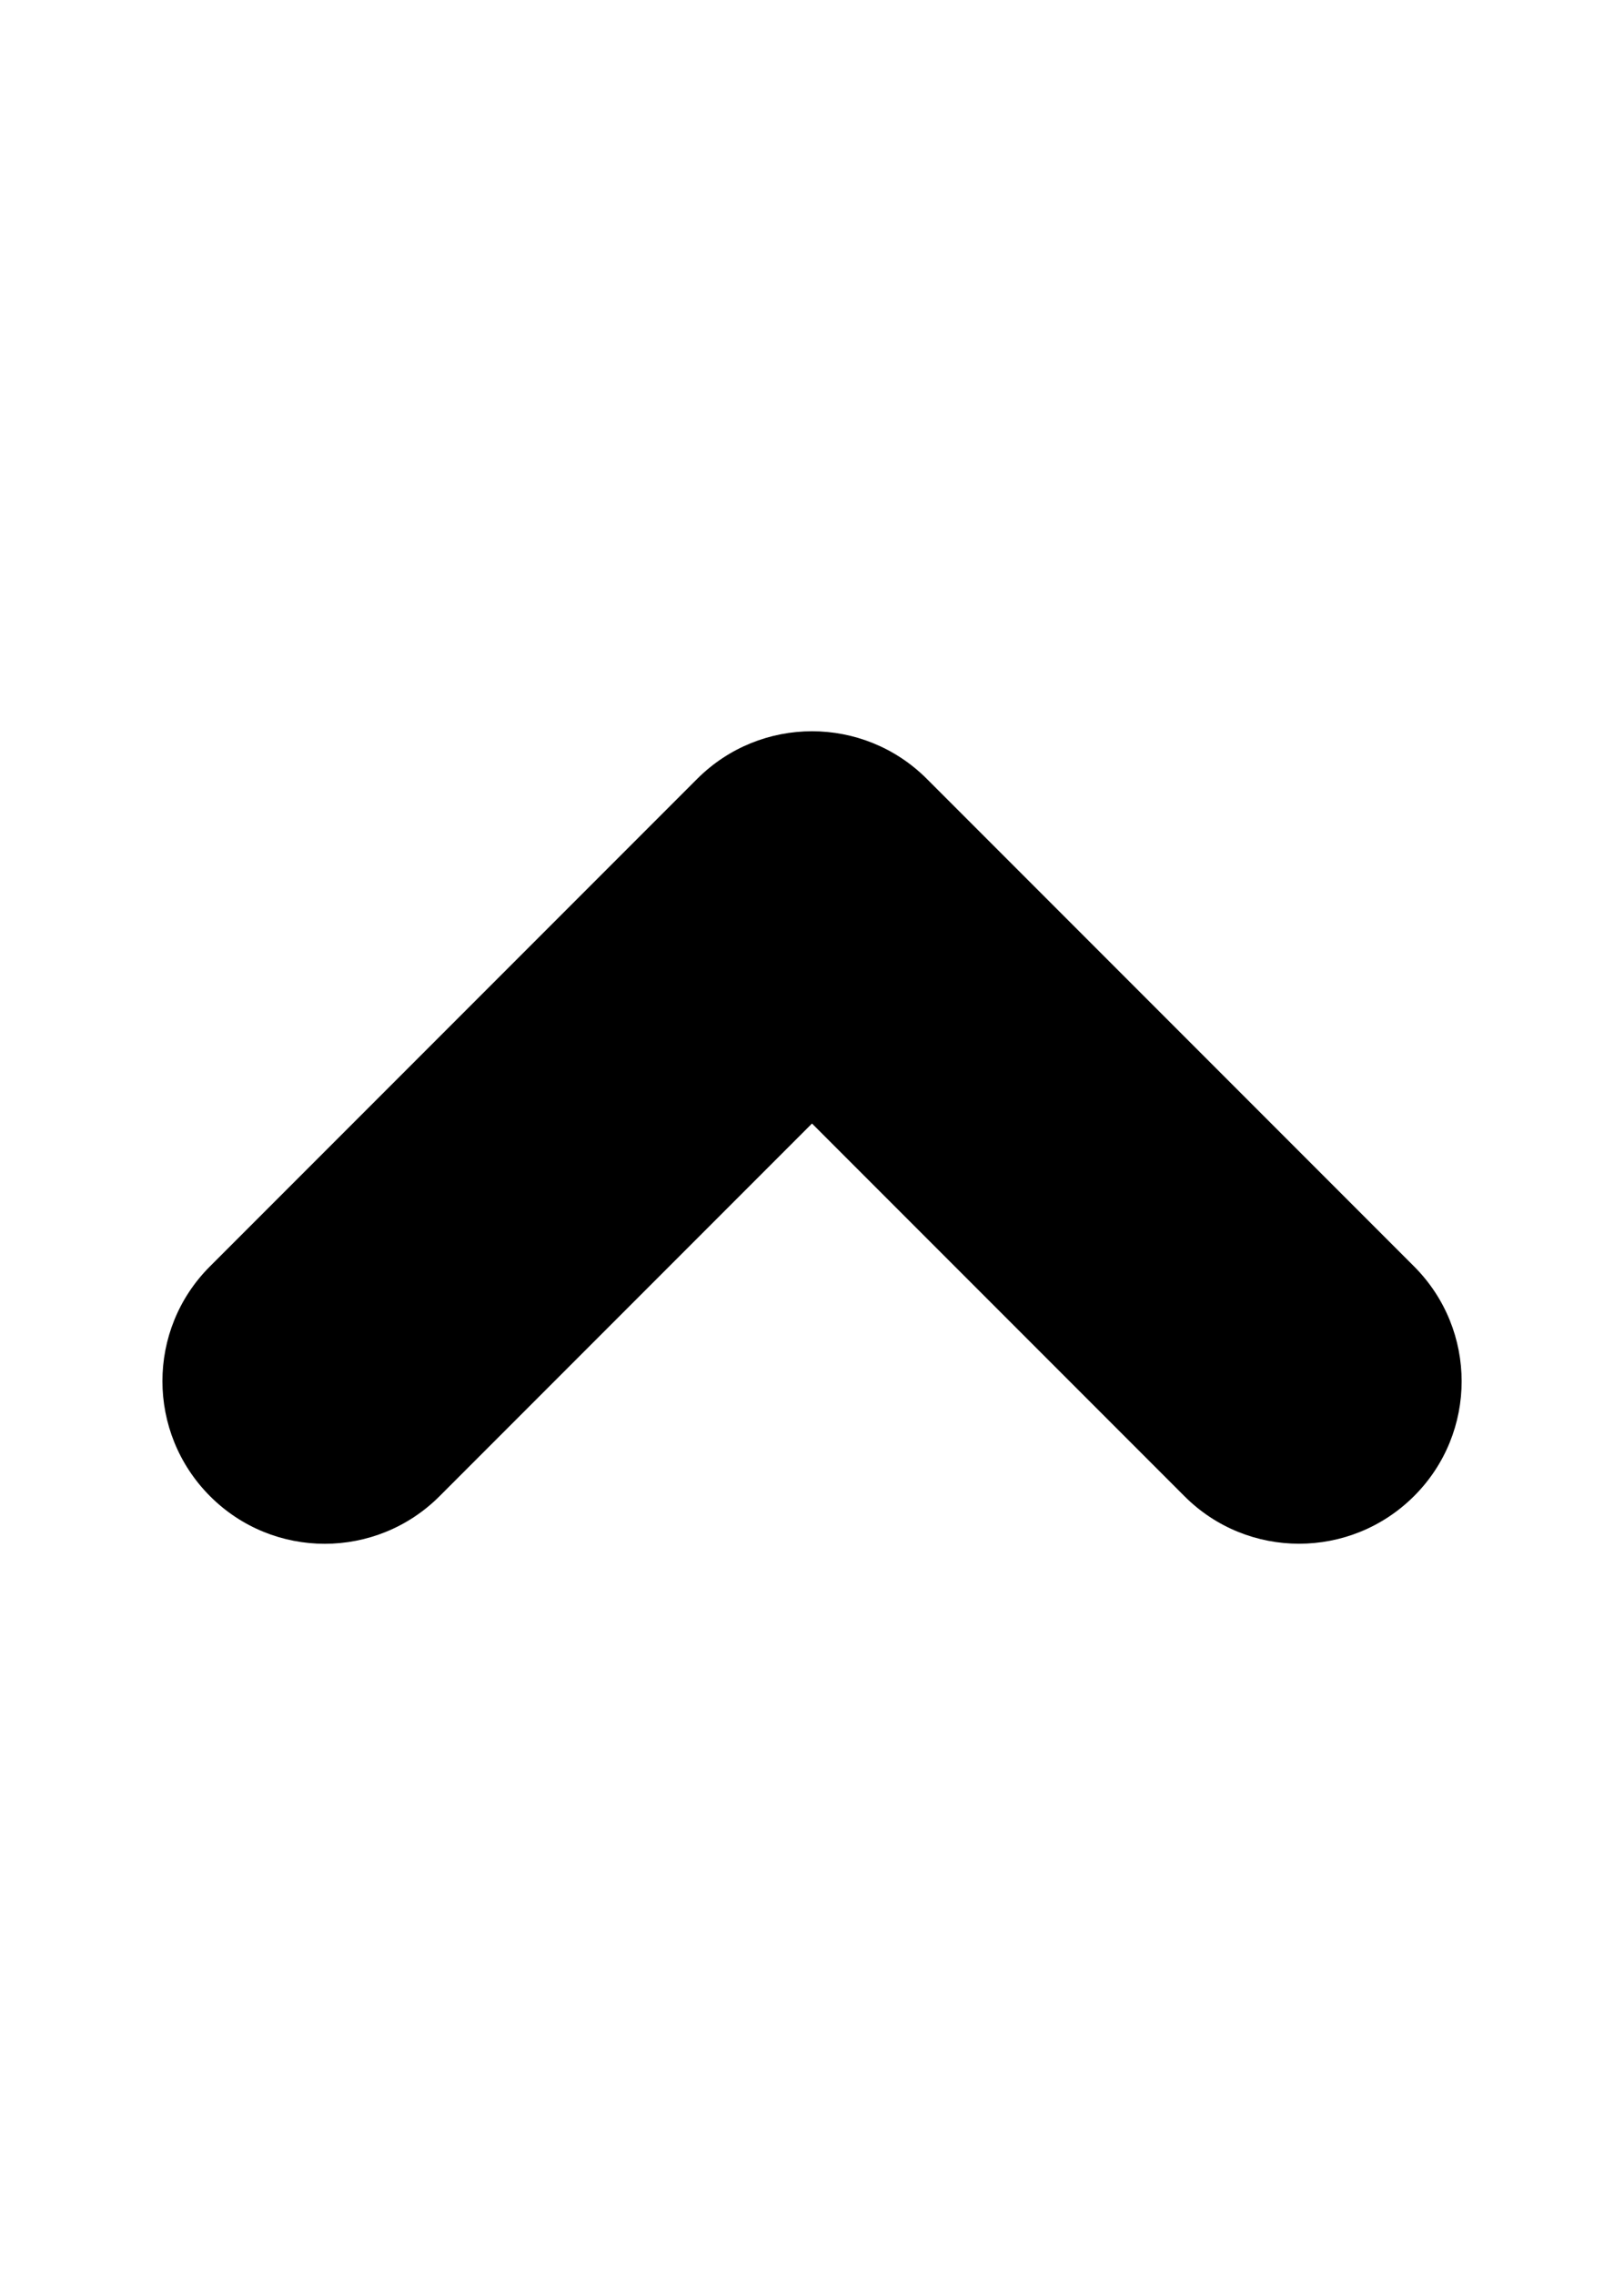 <!-- Generated by IcoMoon.io -->
<svg version="1.1" xmlns="http://www.w3.org/2000/svg" width="10" height="14" viewBox="0 0 10 14">
<title>arrow-up-line</title>
<path d="M5 4.5c0.256 0 0.512 0.098 0.707 0.293l3 3c0.391 0.391 0.391 1.024 0 1.414s-1.024 0.391-1.414 0l-2.293-2.293-2.293 2.293c-0.391 0.391-1.024 0.391-1.414 0s-0.391-1.024 0-1.414l3-3c0.195-0.195 0.451-0.293 0.707-0.293z"></path>
</svg>
